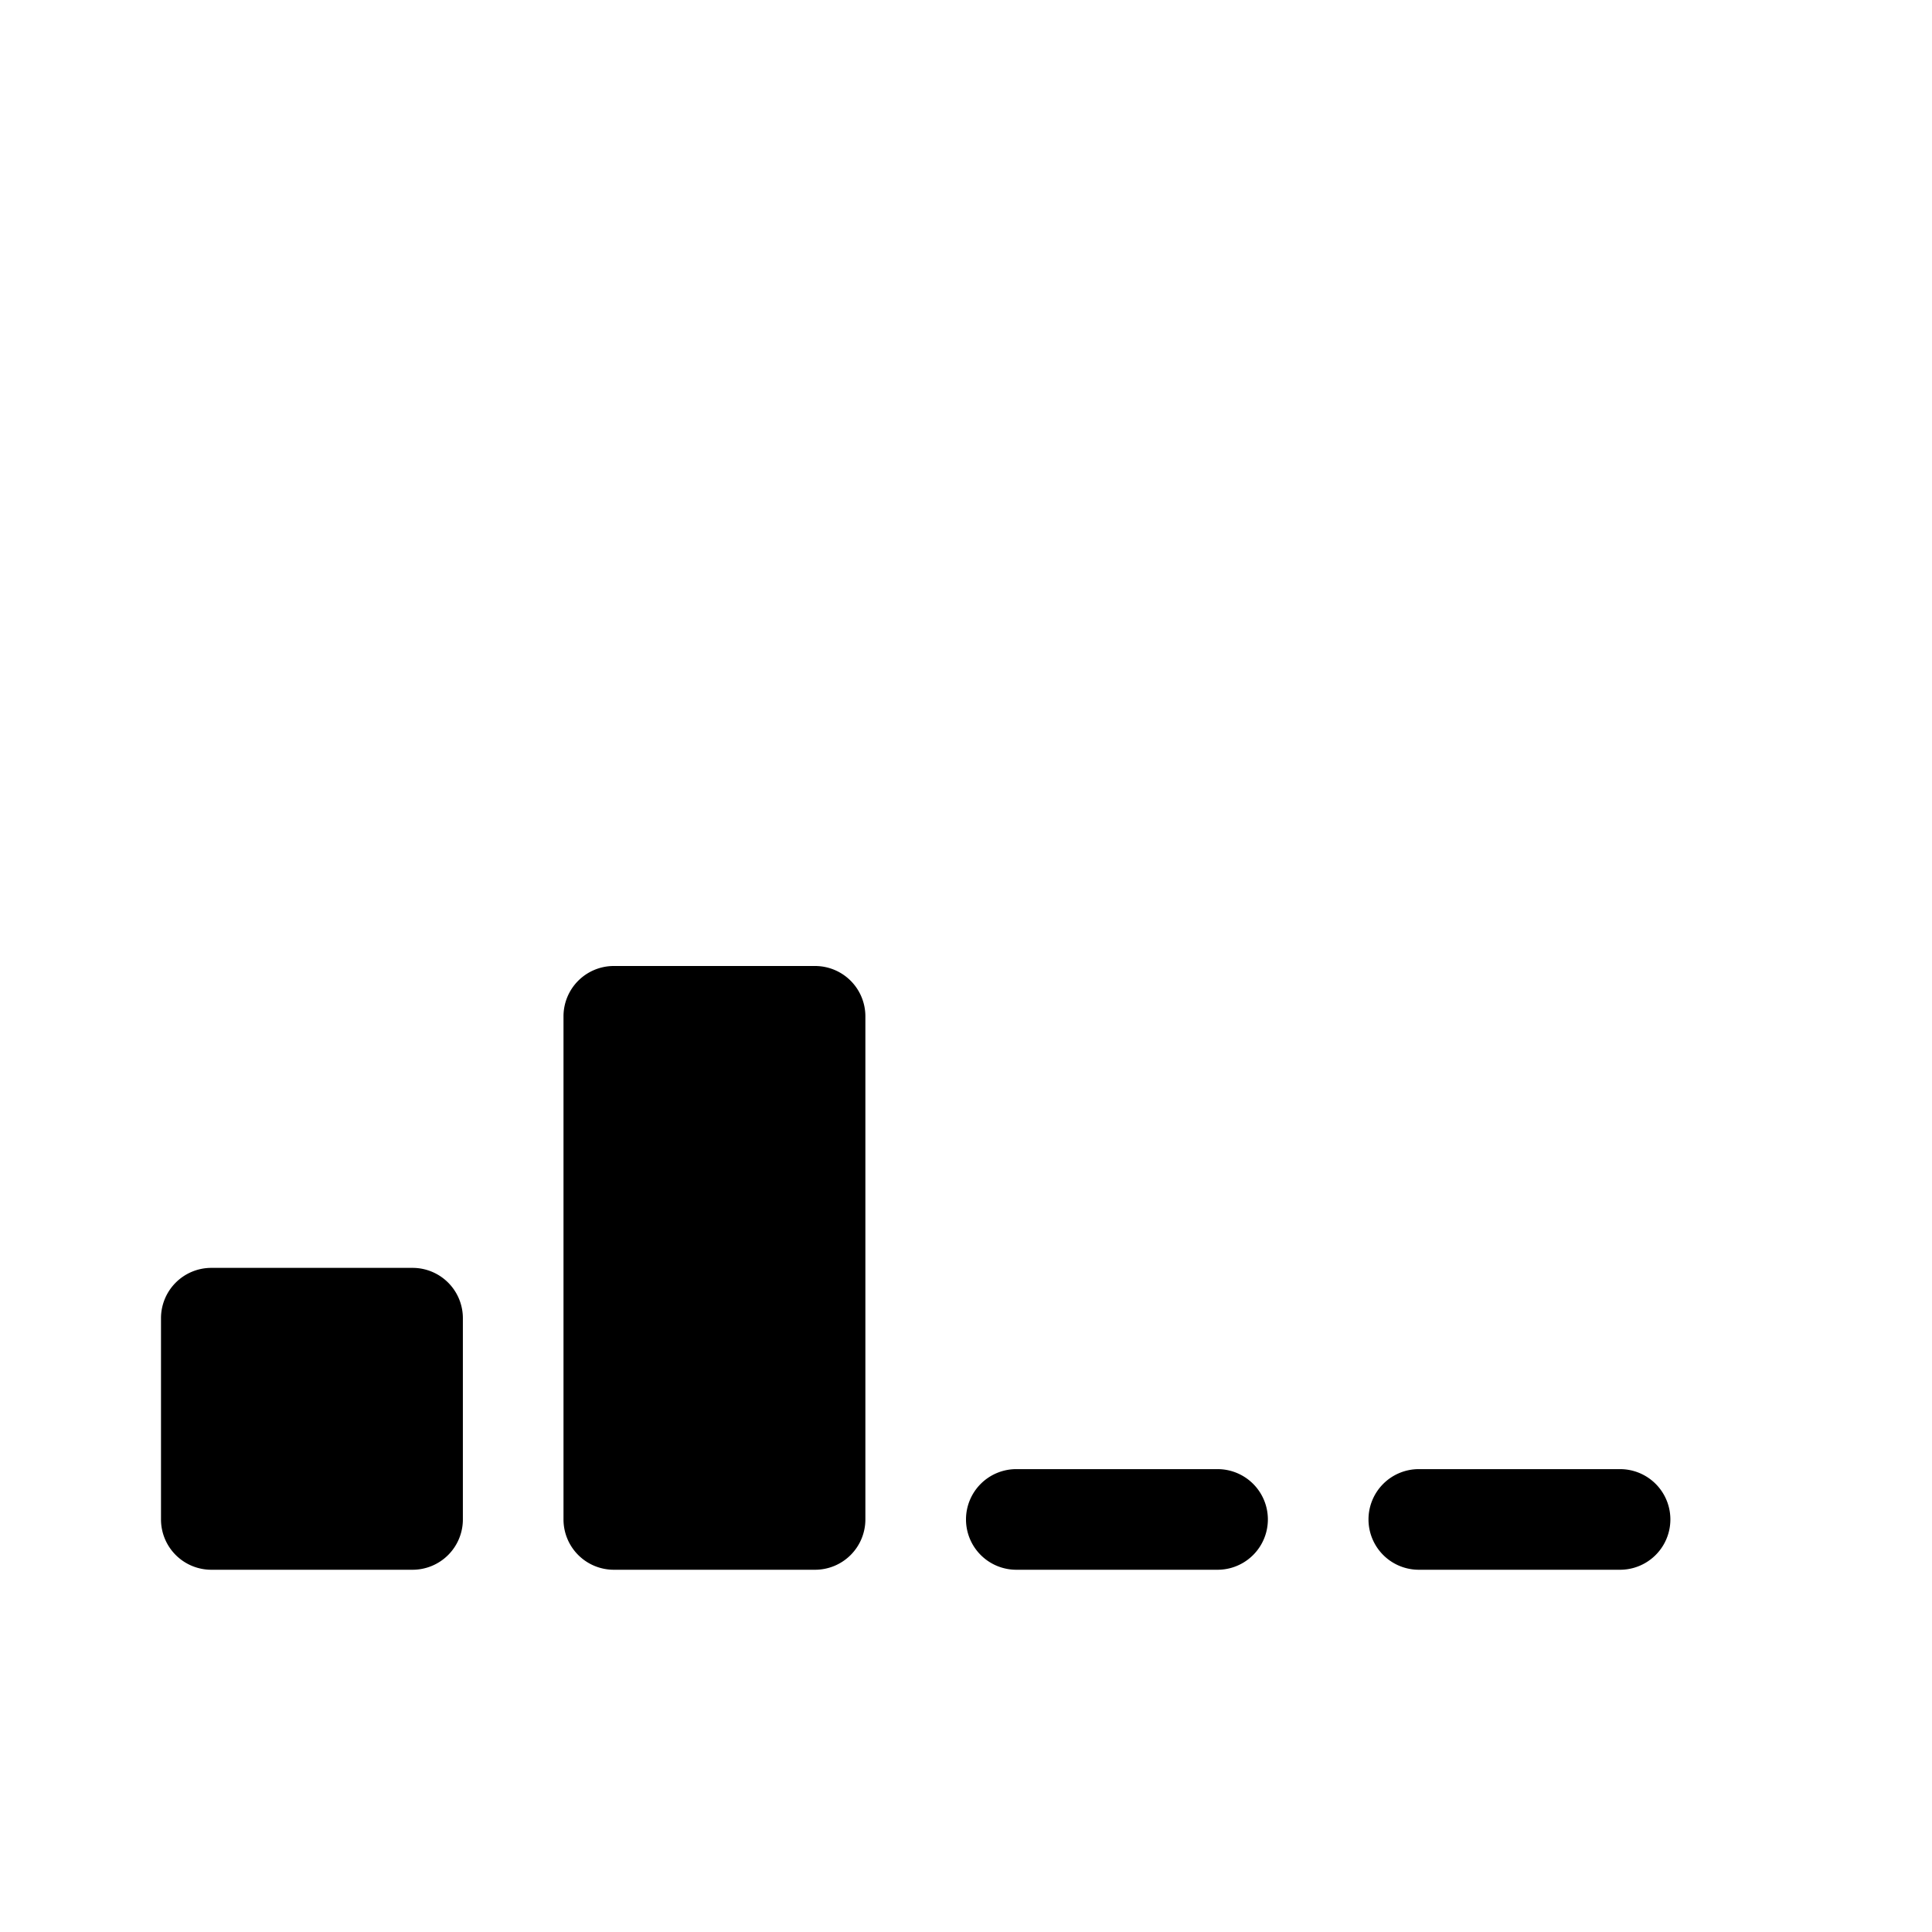 <svg xmlns="http://www.w3.org/2000/svg" width="100%" height="100%" viewBox="-1.6 -1.6 19.2 19.2"><path d="M0 11.5a.5.5 0 01.5-.5h2a.5.5 0 01.5.5v2a.5.5 0 01-.5.5h-2a.5.5 0 01-.5-.5v-2zm4-3a.5.5 0 01.5-.5h2a.5.5 0 01.5.5v5a.5.5 0 01-.5.5h-2a.5.5 0 01-.5-.5v-5zm4 5a.5.5 0 01.5-.5h2a.5.5 0 010 1h-2a.5.5 0 01-.5-.5zm4 0a.5.5 0 01.5-.5h2a.5.5 0 010 1h-2a.5.5 0 01-.5-.5z"/></svg>